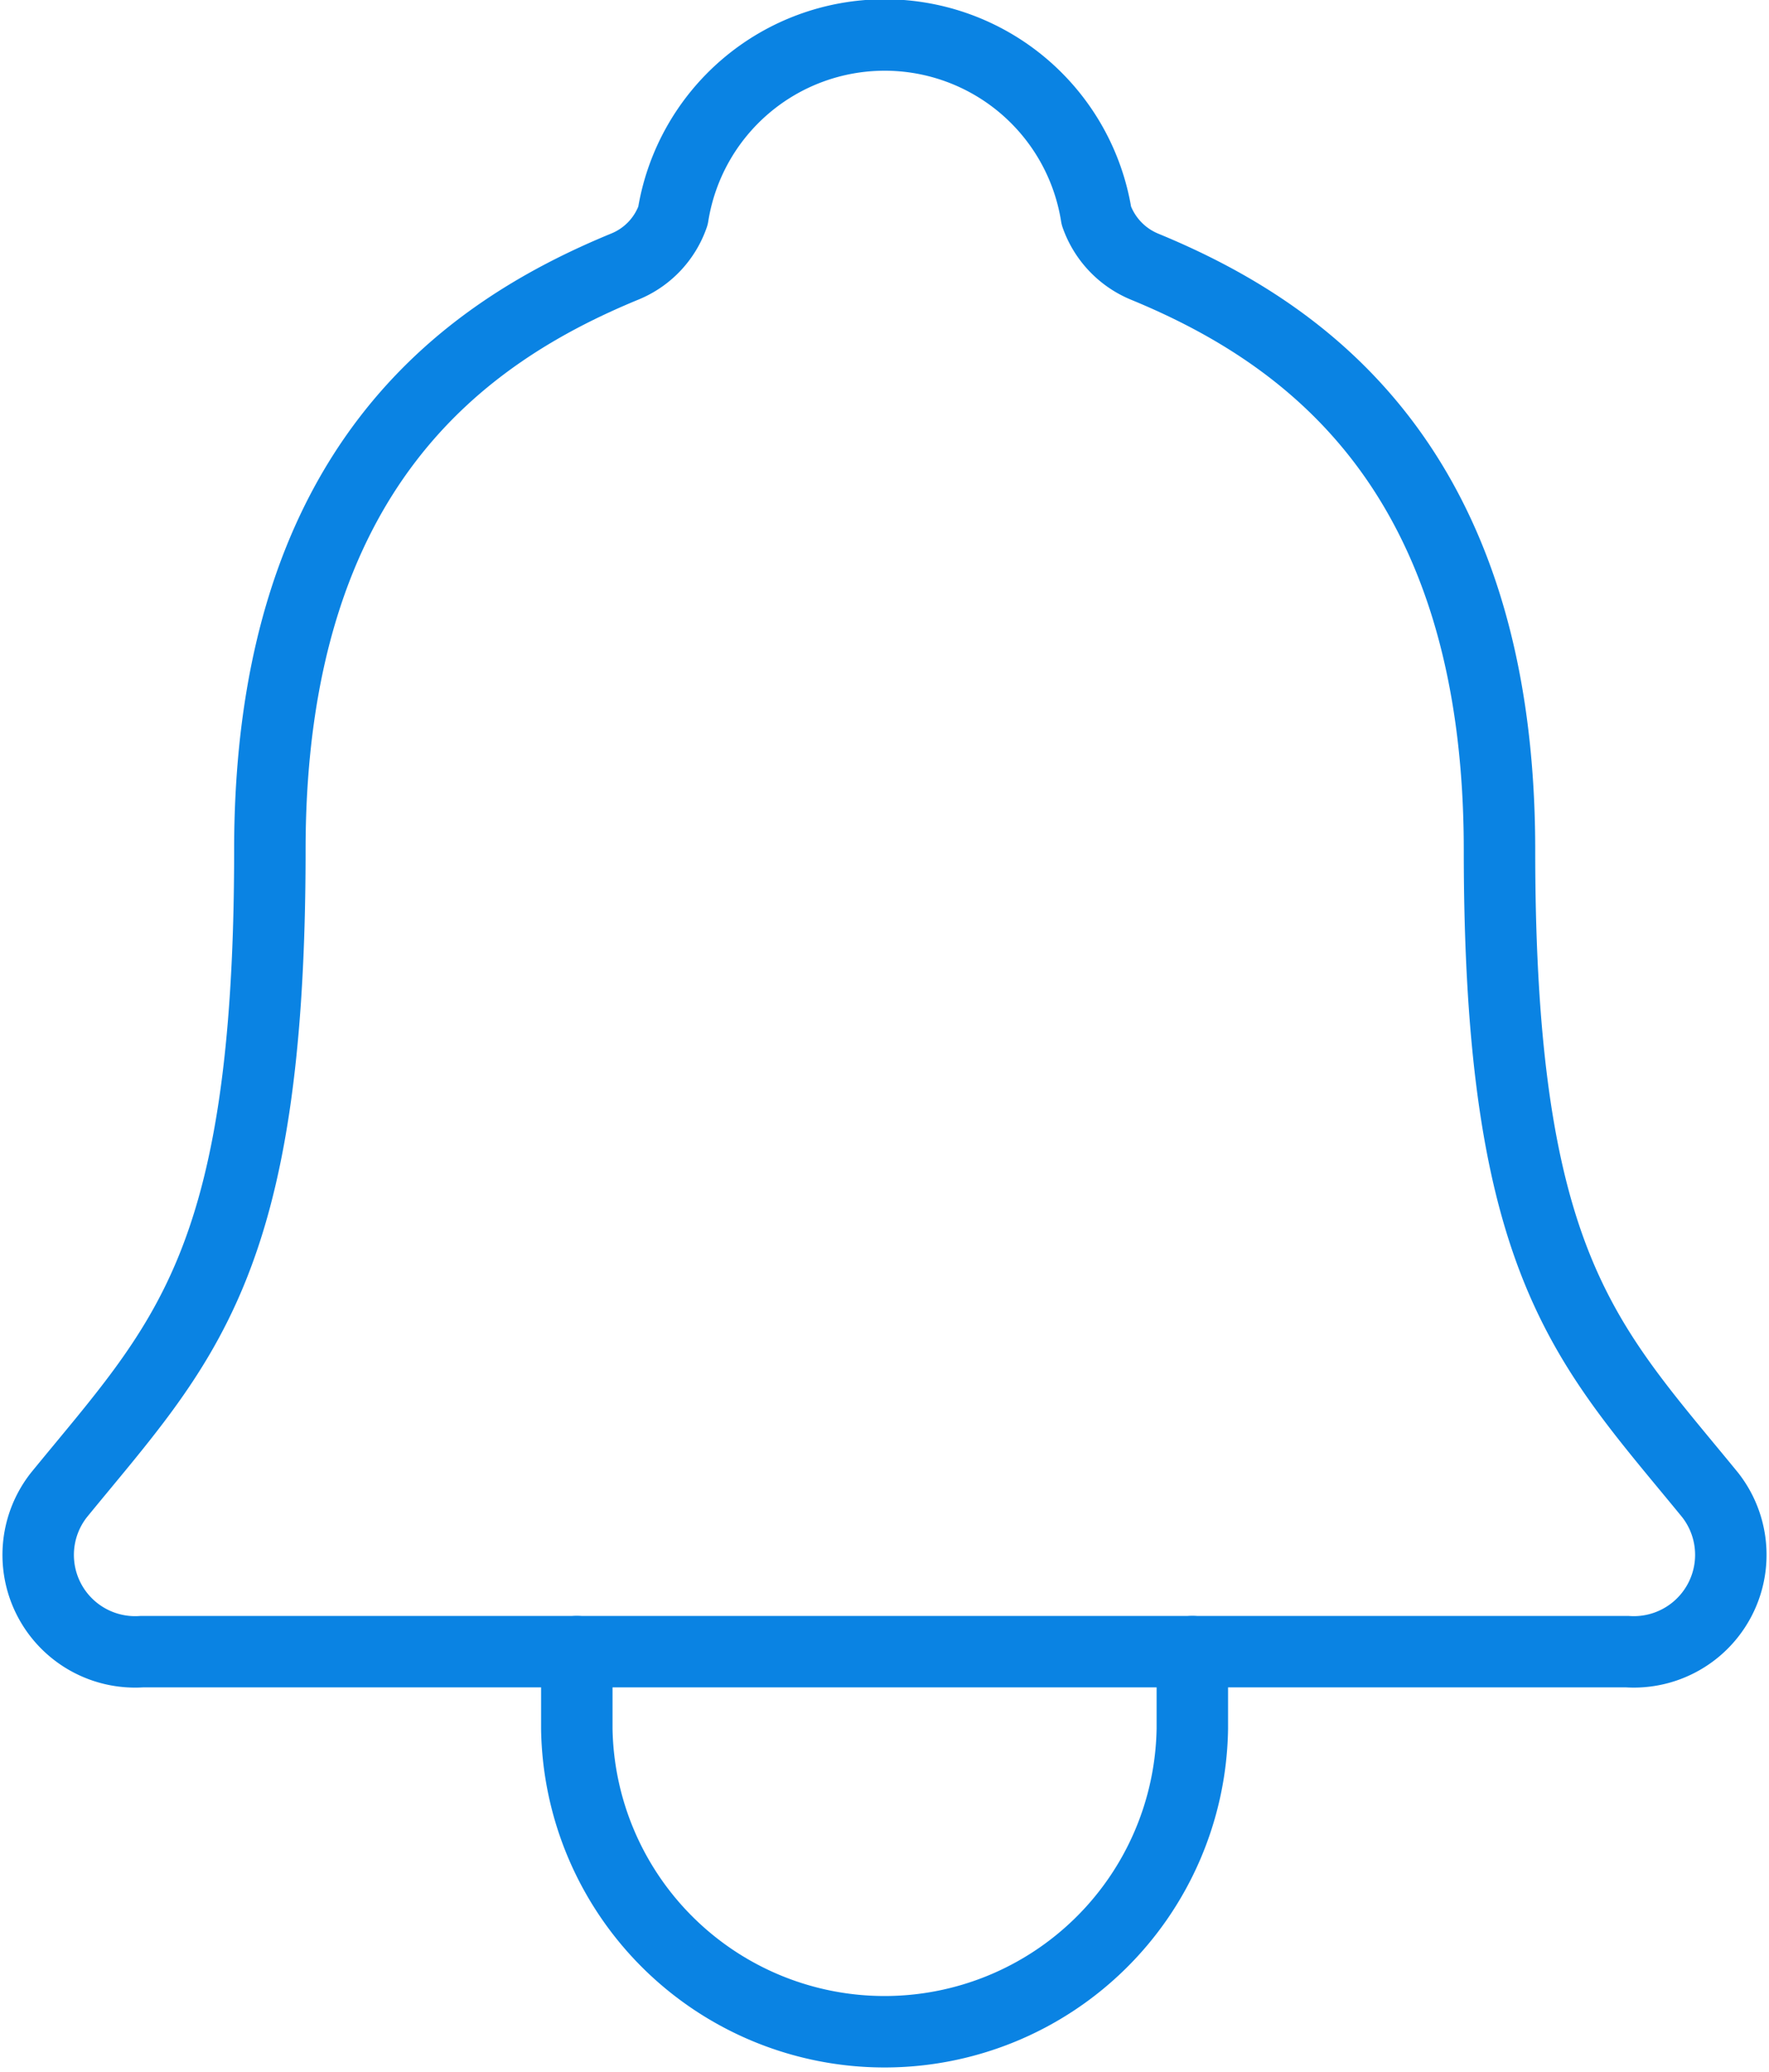 <svg xmlns="http://www.w3.org/2000/svg" width="24.759" height="29" viewBox="0 0 24.759 29"><defs><style>.a{fill:none;stroke:#0a83e3;stroke-linecap:round;stroke-linejoin:round;}</style></defs><g transform="translate(-79.315 -47.5)"><path class="a" d="M103.251,68.423c-1.728-2.115-2.949-3.192-2.949-9.025,0-5.341-2.727-7.244-4.972-8.168a1.2,1.2,0,0,1-.67-.71,3,3,0,0,0-5.926,0,1.188,1.188,0,0,1-.67.709c-2.247.925-4.972,2.822-4.972,8.168,0,5.832-1.224,6.909-2.952,9.025A1.357,1.357,0,0,0,81.3,70.615h20.79A1.358,1.358,0,0,0,103.251,68.423Z" transform="translate(0 0)"/><path class="a" d="M200.615,384v1.077a4.308,4.308,0,0,1-8.615,0V384" transform="translate(-104.612 -313.385)"/></g></svg>